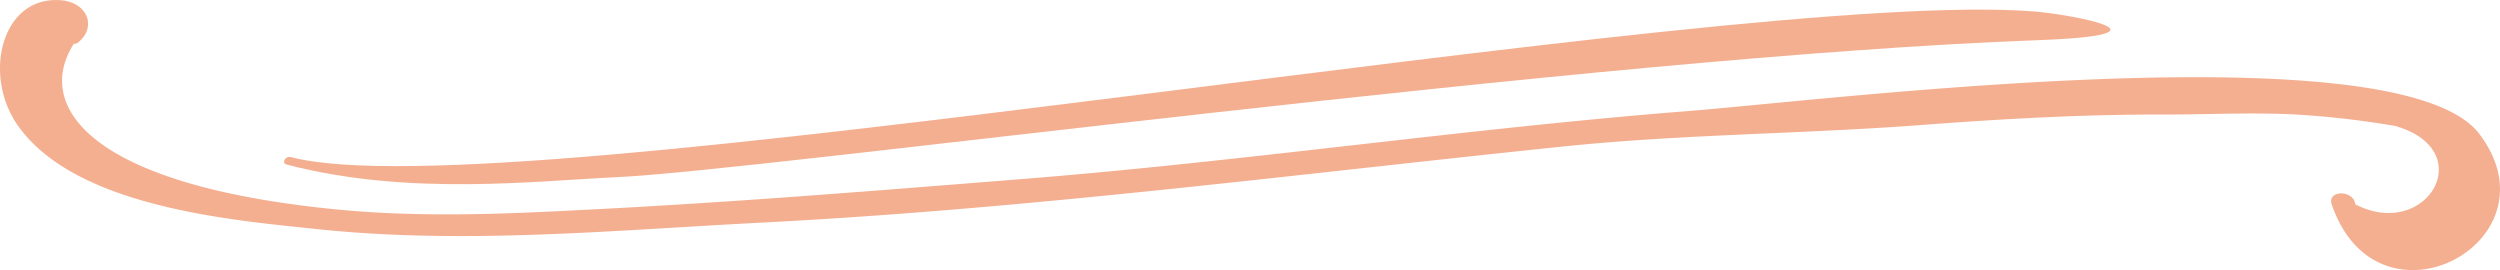 <svg xmlns="http://www.w3.org/2000/svg" width="1080" height="116.7" viewBox="-0.024 0.039 1080.035 116.668" style=""><g><g fill="#f4af90" data-name="Слой 2"><path d="M1071.1 57.9c-34.5-45.4-279.8-14.8-341.8-9.9-95.3 7.5-190.1 21.5-285.6 29.2-64.1 5.1-127.6 10.3-191.8 13.5-36 1.9-71.5 3.3-107.5-.3C37.8 79.8 14.8 45.5 31.9 18.9c.6 0 1.1.1 1.5-.3C42 12.1 38.1.9 25.9.1.6-1.6-7.7 32.6 7.8 54.4 32.7 89.5 100 95.1 136 98.9c64.3 6.9 128.7.6 193-2.7 116.4-6 231.3-21 347.4-33 50.9-5.2 101.8-5.3 152.6-9.1 35.7-2.7 70.8-4.7 106.6-4.6 18.7 0 37.8-1 56.5 0a403.5 403.5 0 0 1 42.5 4.9c37 10.5 13.7 49.8-17.1 33.9-.7-6.4-12.3-6.2-10.2 0 19.9 58.3 99 16.1 63.8-30.4z"></path><path d="M879.1 5c-132.8-10.7-661 87.2-753.4 62.9-2.4-.7-4.3 2.6-1.9 3.2 52.5 13.8 108.5 7 141.9 5.5 63.7-2.8 423.7-52.2 614.1-59.2 64.3-2.3 14-11.2-.7-12.4z"></path></g></g></svg>